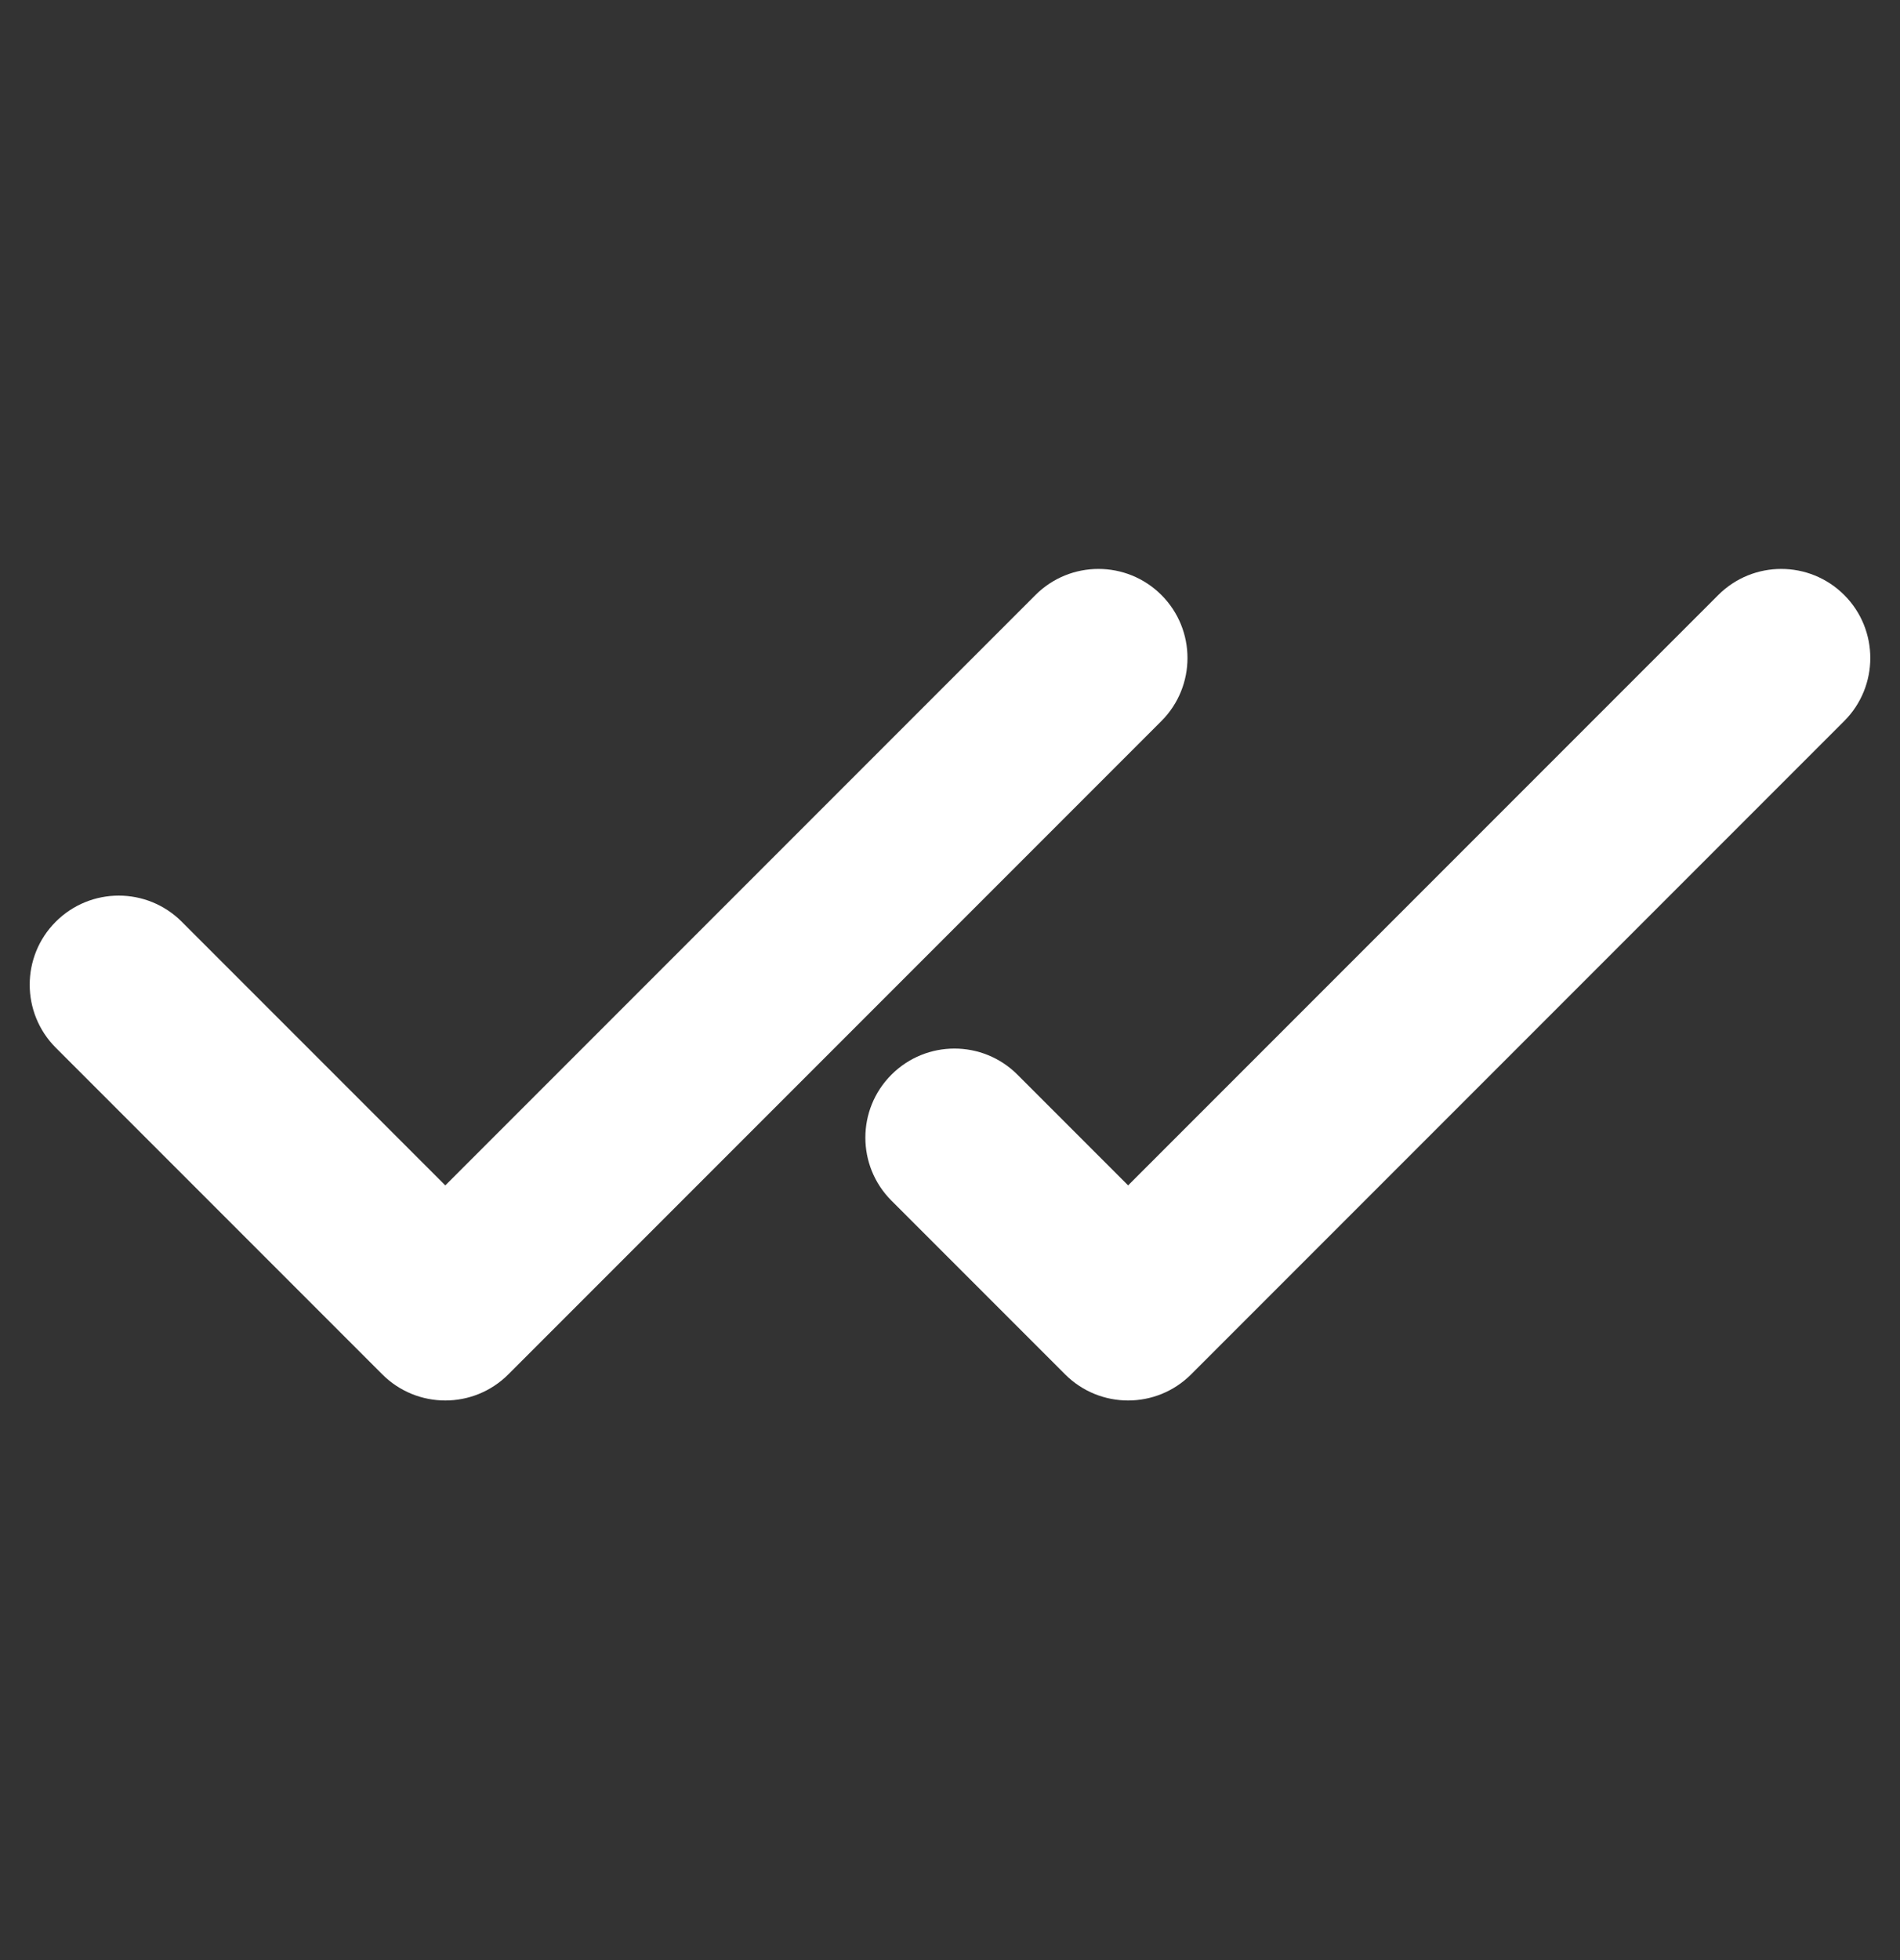 <svg width="32" height="33" viewBox="0 0 32 33" fill="none" xmlns="http://www.w3.org/2000/svg">
<rect x="0" y="0" width="32" height="33" fill="#333333" stroke="none"/>
<path d="M19.207 11.785C19.598 11.395 19.598 10.761 19.207 10.371C18.817 9.98 18.183 9.98 17.793 10.371L7.5 20.664L2.707 15.871C2.317 15.48 1.683 15.48 1.293 15.871C0.902 16.262 0.902 16.895 1.293 17.285L6.793 22.785C7.183 23.176 7.817 23.176 8.207 22.785L19.207 11.785Z" fill="white"/>
<path d="M30.707 11.785C31.098 11.395 31.098 10.761 30.707 10.371C30.317 9.98 29.683 9.98 29.293 10.371L19 20.664L16.782 18.446C16.392 18.055 15.758 18.055 15.368 18.446C14.977 18.837 14.977 19.47 15.368 19.86L18.293 22.785C18.683 23.176 19.317 23.176 19.707 22.785L30.707 11.785Z" fill="white"/>
<path fill-rule="evenodd" clip-rule="evenodd" d="M17.439 10.018C18.025 9.432 18.975 9.432 19.561 10.018C20.146 10.603 20.146 11.553 19.561 12.139L8.561 23.139C7.975 23.725 7.025 23.725 6.439 23.139L0.939 17.639C0.354 17.053 0.354 16.103 0.939 15.518C1.525 14.932 2.475 14.932 3.061 15.518L7.5 19.957L17.439 10.018ZM18.854 10.725C18.658 10.529 18.342 10.529 18.146 10.725L7.854 21.017C7.658 21.213 7.342 21.213 7.146 21.017L2.354 16.225C2.158 16.029 1.842 16.029 1.646 16.225C1.451 16.42 1.451 16.736 1.646 16.932L7.146 22.432C7.342 22.627 7.658 22.627 7.854 22.432L18.854 11.432C19.049 11.236 19.049 10.92 18.854 10.725ZM28.939 10.018C29.525 9.432 30.475 9.432 31.061 10.018C31.646 10.603 31.646 11.553 31.061 12.139L20.061 23.139C19.475 23.725 18.525 23.725 17.939 23.139L15.014 20.214C14.428 19.628 14.428 18.678 15.014 18.093C15.6 17.507 16.55 17.507 17.136 18.093L19 19.957L28.939 10.018ZM30.354 10.725C30.158 10.529 29.842 10.529 29.646 10.725L19.354 21.017C19.26 21.111 19.133 21.164 19 21.164C18.867 21.164 18.74 21.111 18.646 21.017L16.428 18.8C16.233 18.604 15.917 18.604 15.721 18.8C15.526 18.995 15.526 19.311 15.721 19.507L18.646 22.432C18.842 22.627 19.158 22.627 19.354 22.432L30.354 11.432C30.549 11.236 30.549 10.92 30.354 10.725Z" fill="white"/>
</svg>
